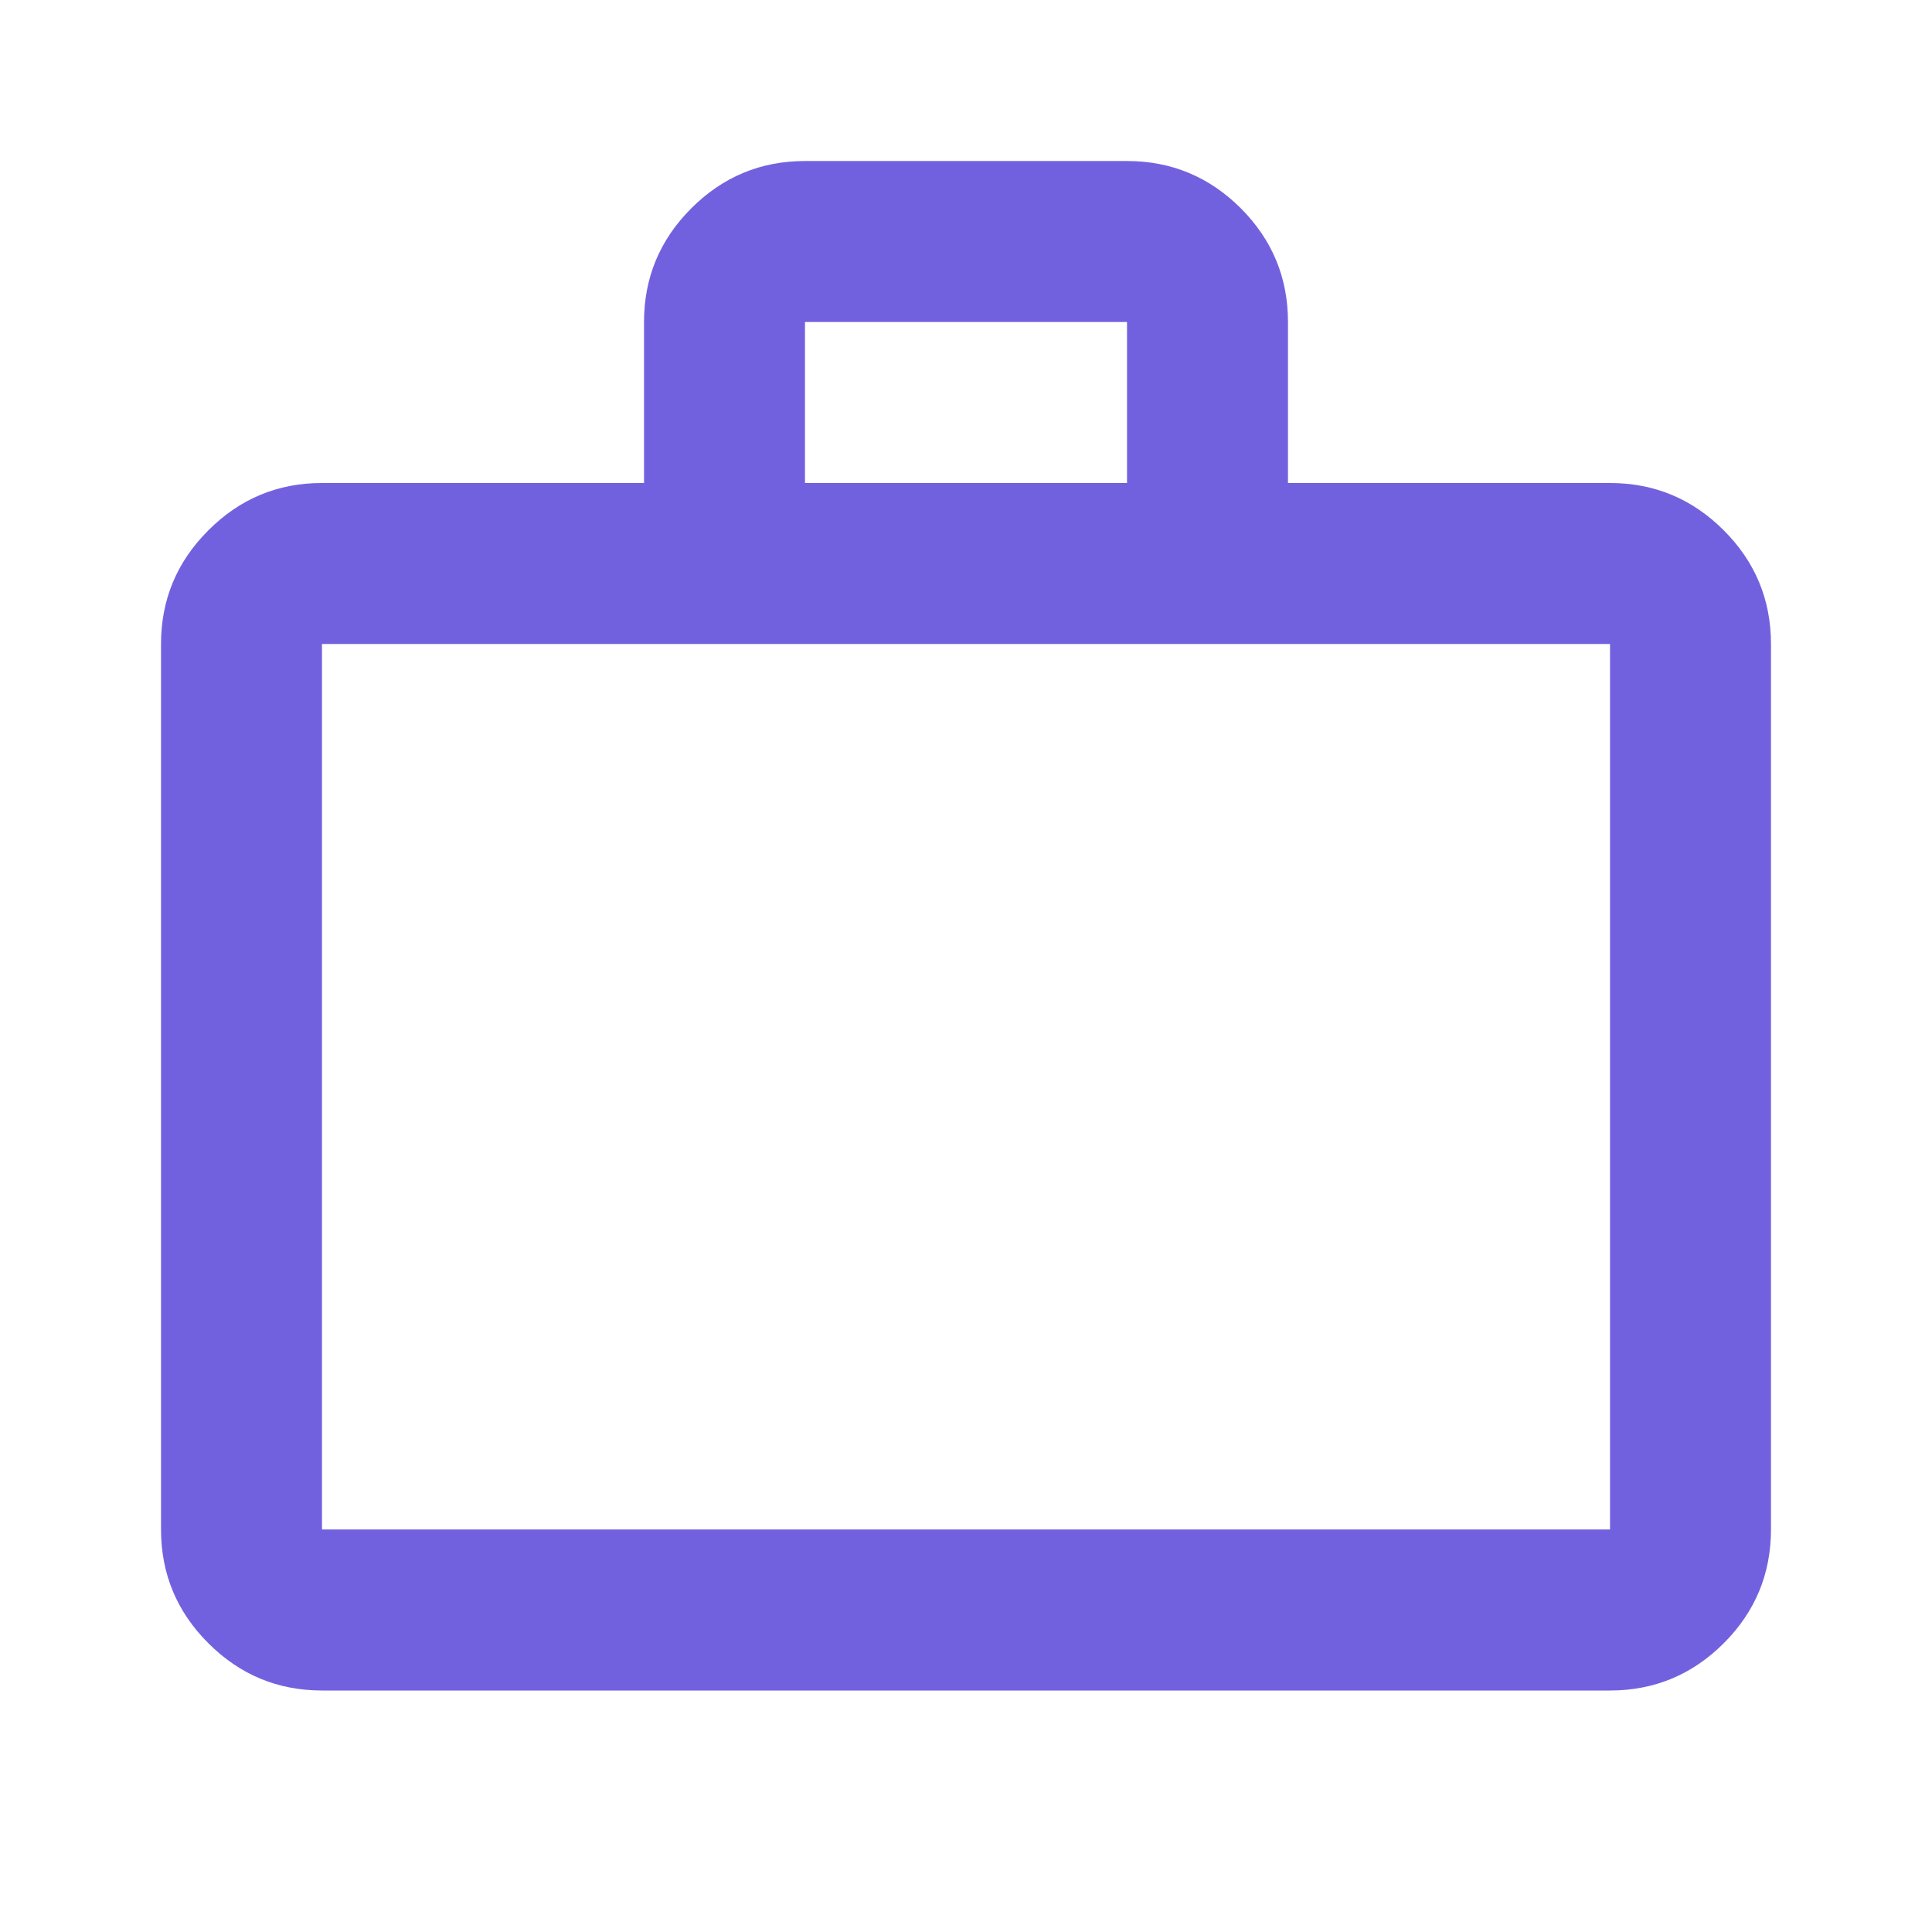 <svg width="32" height="32" viewBox="0 0 32 32" fill="none" xmlns="http://www.w3.org/2000/svg">
<path d="M5.333 28C4.6 28 3.973 27.739 3.451 27.217C2.928 26.695 2.667 26.067 2.667 25.333V10.667C2.667 9.933 2.928 9.306 3.451 8.784C3.973 8.261 4.6 8 5.333 8H10.667V5.333C10.667 4.6 10.928 3.972 11.451 3.449C11.973 2.928 12.6 2.667 13.333 2.667H18.667C19.4 2.667 20.028 2.928 20.551 3.449C21.073 3.972 21.333 4.6 21.333 5.333V8H26.667C27.4 8 28.028 8.261 28.551 8.784C29.073 9.306 29.333 9.933 29.333 10.667V25.333C29.333 26.067 29.073 26.695 28.551 27.217C28.028 27.739 27.4 28 26.667 28H5.333ZM5.333 25.333H26.667V10.667H5.333V25.333ZM13.333 8H18.667V5.333H13.333V8Z" fill="#7261DF"/>
</svg>
